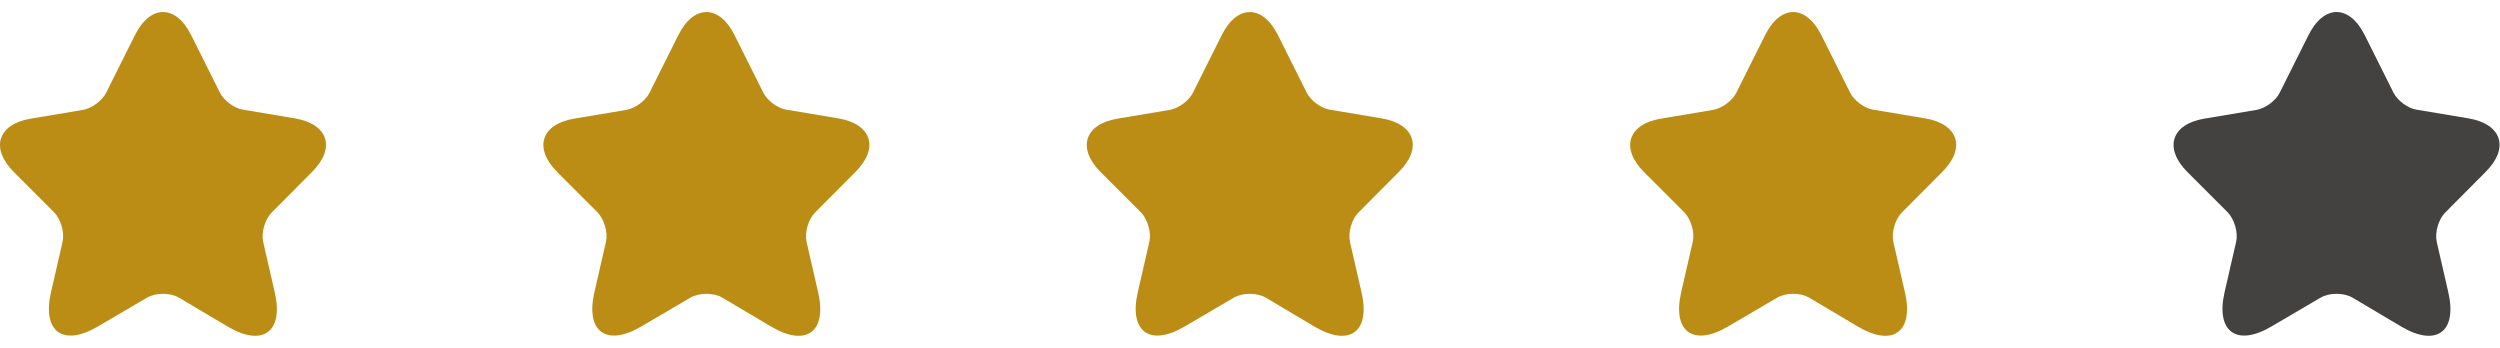 <svg width="115" height="16" viewBox="0 0 115 16" fill="none" xmlns="http://www.w3.org/2000/svg">
<path d="M8.798 1.625L10.118 4.265C10.298 4.625 10.778 4.985 11.178 5.045L13.568 5.445C15.098 5.705 15.458 6.805 14.358 7.905L12.498 9.775C12.188 10.085 12.008 10.695 12.108 11.135L12.638 13.445C13.058 15.265 12.088 15.975 10.478 15.025L8.238 13.695C7.828 13.455 7.168 13.455 6.758 13.695L4.508 15.015C2.898 15.965 1.928 15.255 2.348 13.435L2.878 11.125C2.978 10.695 2.798 10.085 2.488 9.765L0.638 7.915C-0.462 6.815 -0.102 5.705 1.428 5.455L3.818 5.055C4.218 4.985 4.698 4.635 4.878 4.275L6.198 1.635C6.908 0.195 8.088 0.195 8.798 1.625Z" fill="#BC8D14"/>
<path d="M33.794 1.625L35.114 4.265C35.294 4.625 35.774 4.985 36.174 5.045L38.564 5.445C40.094 5.705 40.454 6.805 39.354 7.905L37.494 9.775C37.184 10.085 37.004 10.695 37.104 11.135L37.634 13.445C38.054 15.265 37.084 15.975 35.474 15.025L33.234 13.695C32.824 13.455 32.164 13.455 31.754 13.695L29.504 15.015C27.894 15.965 26.924 15.255 27.344 13.435L27.874 11.125C27.974 10.695 27.794 10.085 27.484 9.765L25.634 7.915C24.534 6.815 24.894 5.705 26.424 5.455L28.814 5.055C29.214 4.985 29.694 4.635 29.874 4.275L31.194 1.635C31.904 0.195 33.084 0.195 33.794 1.625Z" fill="#BC8D14"/>
<path d="M58.79 1.625L60.11 4.265C60.29 4.625 60.77 4.985 61.17 5.045L63.56 5.445C65.09 5.705 65.45 6.805 64.35 7.905L62.49 9.775C62.18 10.085 62 10.695 62.1 11.135L62.63 13.445C63.05 15.265 62.08 15.975 60.47 15.025L58.23 13.695C57.82 13.455 57.16 13.455 56.75 13.695L54.5 15.015C52.89 15.965 51.92 15.255 52.34 13.435L52.87 11.125C52.97 10.695 52.79 10.085 52.48 9.765L50.63 7.915C49.53 6.815 49.89 5.705 51.42 5.455L53.81 5.055C54.21 4.985 54.69 4.635 54.87 4.275L56.19 1.635C56.9 0.195 58.08 0.195 58.79 1.625Z" fill="#BC8D14"/>
<path d="M83.786 1.625L85.106 4.265C85.286 4.625 85.766 4.985 86.166 5.045L88.556 5.445C90.086 5.705 90.446 6.805 89.346 7.905L87.486 9.775C87.176 10.085 86.996 10.695 87.096 11.135L87.626 13.445C88.046 15.265 87.076 15.975 85.466 15.025L83.226 13.695C82.816 13.455 82.156 13.455 81.746 13.695L79.496 15.015C77.886 15.965 76.916 15.255 77.336 13.435L77.866 11.125C77.966 10.695 77.786 10.085 77.476 9.765L75.626 7.915C74.526 6.815 74.886 5.705 76.416 5.455L78.806 5.055C79.206 4.985 79.686 4.635 79.866 4.275L81.186 1.635C81.896 0.195 83.076 0.195 83.786 1.625Z" fill="#BC8D14"/>
<path d="M108.782 1.625L110.102 4.265C110.282 4.625 110.762 4.985 111.162 5.045L113.552 5.445C115.082 5.705 115.442 6.805 114.342 7.905L112.482 9.775C112.172 10.085 111.992 10.695 112.092 11.135L112.622 13.445C113.042 15.265 112.072 15.975 110.462 15.025L108.222 13.695C107.812 13.455 107.152 13.455 106.742 13.695L104.492 15.015C102.882 15.965 101.912 15.255 102.332 13.435L102.862 11.125C102.962 10.695 102.782 10.085 102.472 9.765L100.622 7.915C99.522 6.815 99.882 5.705 101.412 5.455L103.802 5.055C104.202 4.985 104.682 4.635 104.862 4.275L106.182 1.635C106.892 0.195 108.072 0.195 108.782 1.625Z" fill="#434240"/>
</svg>
